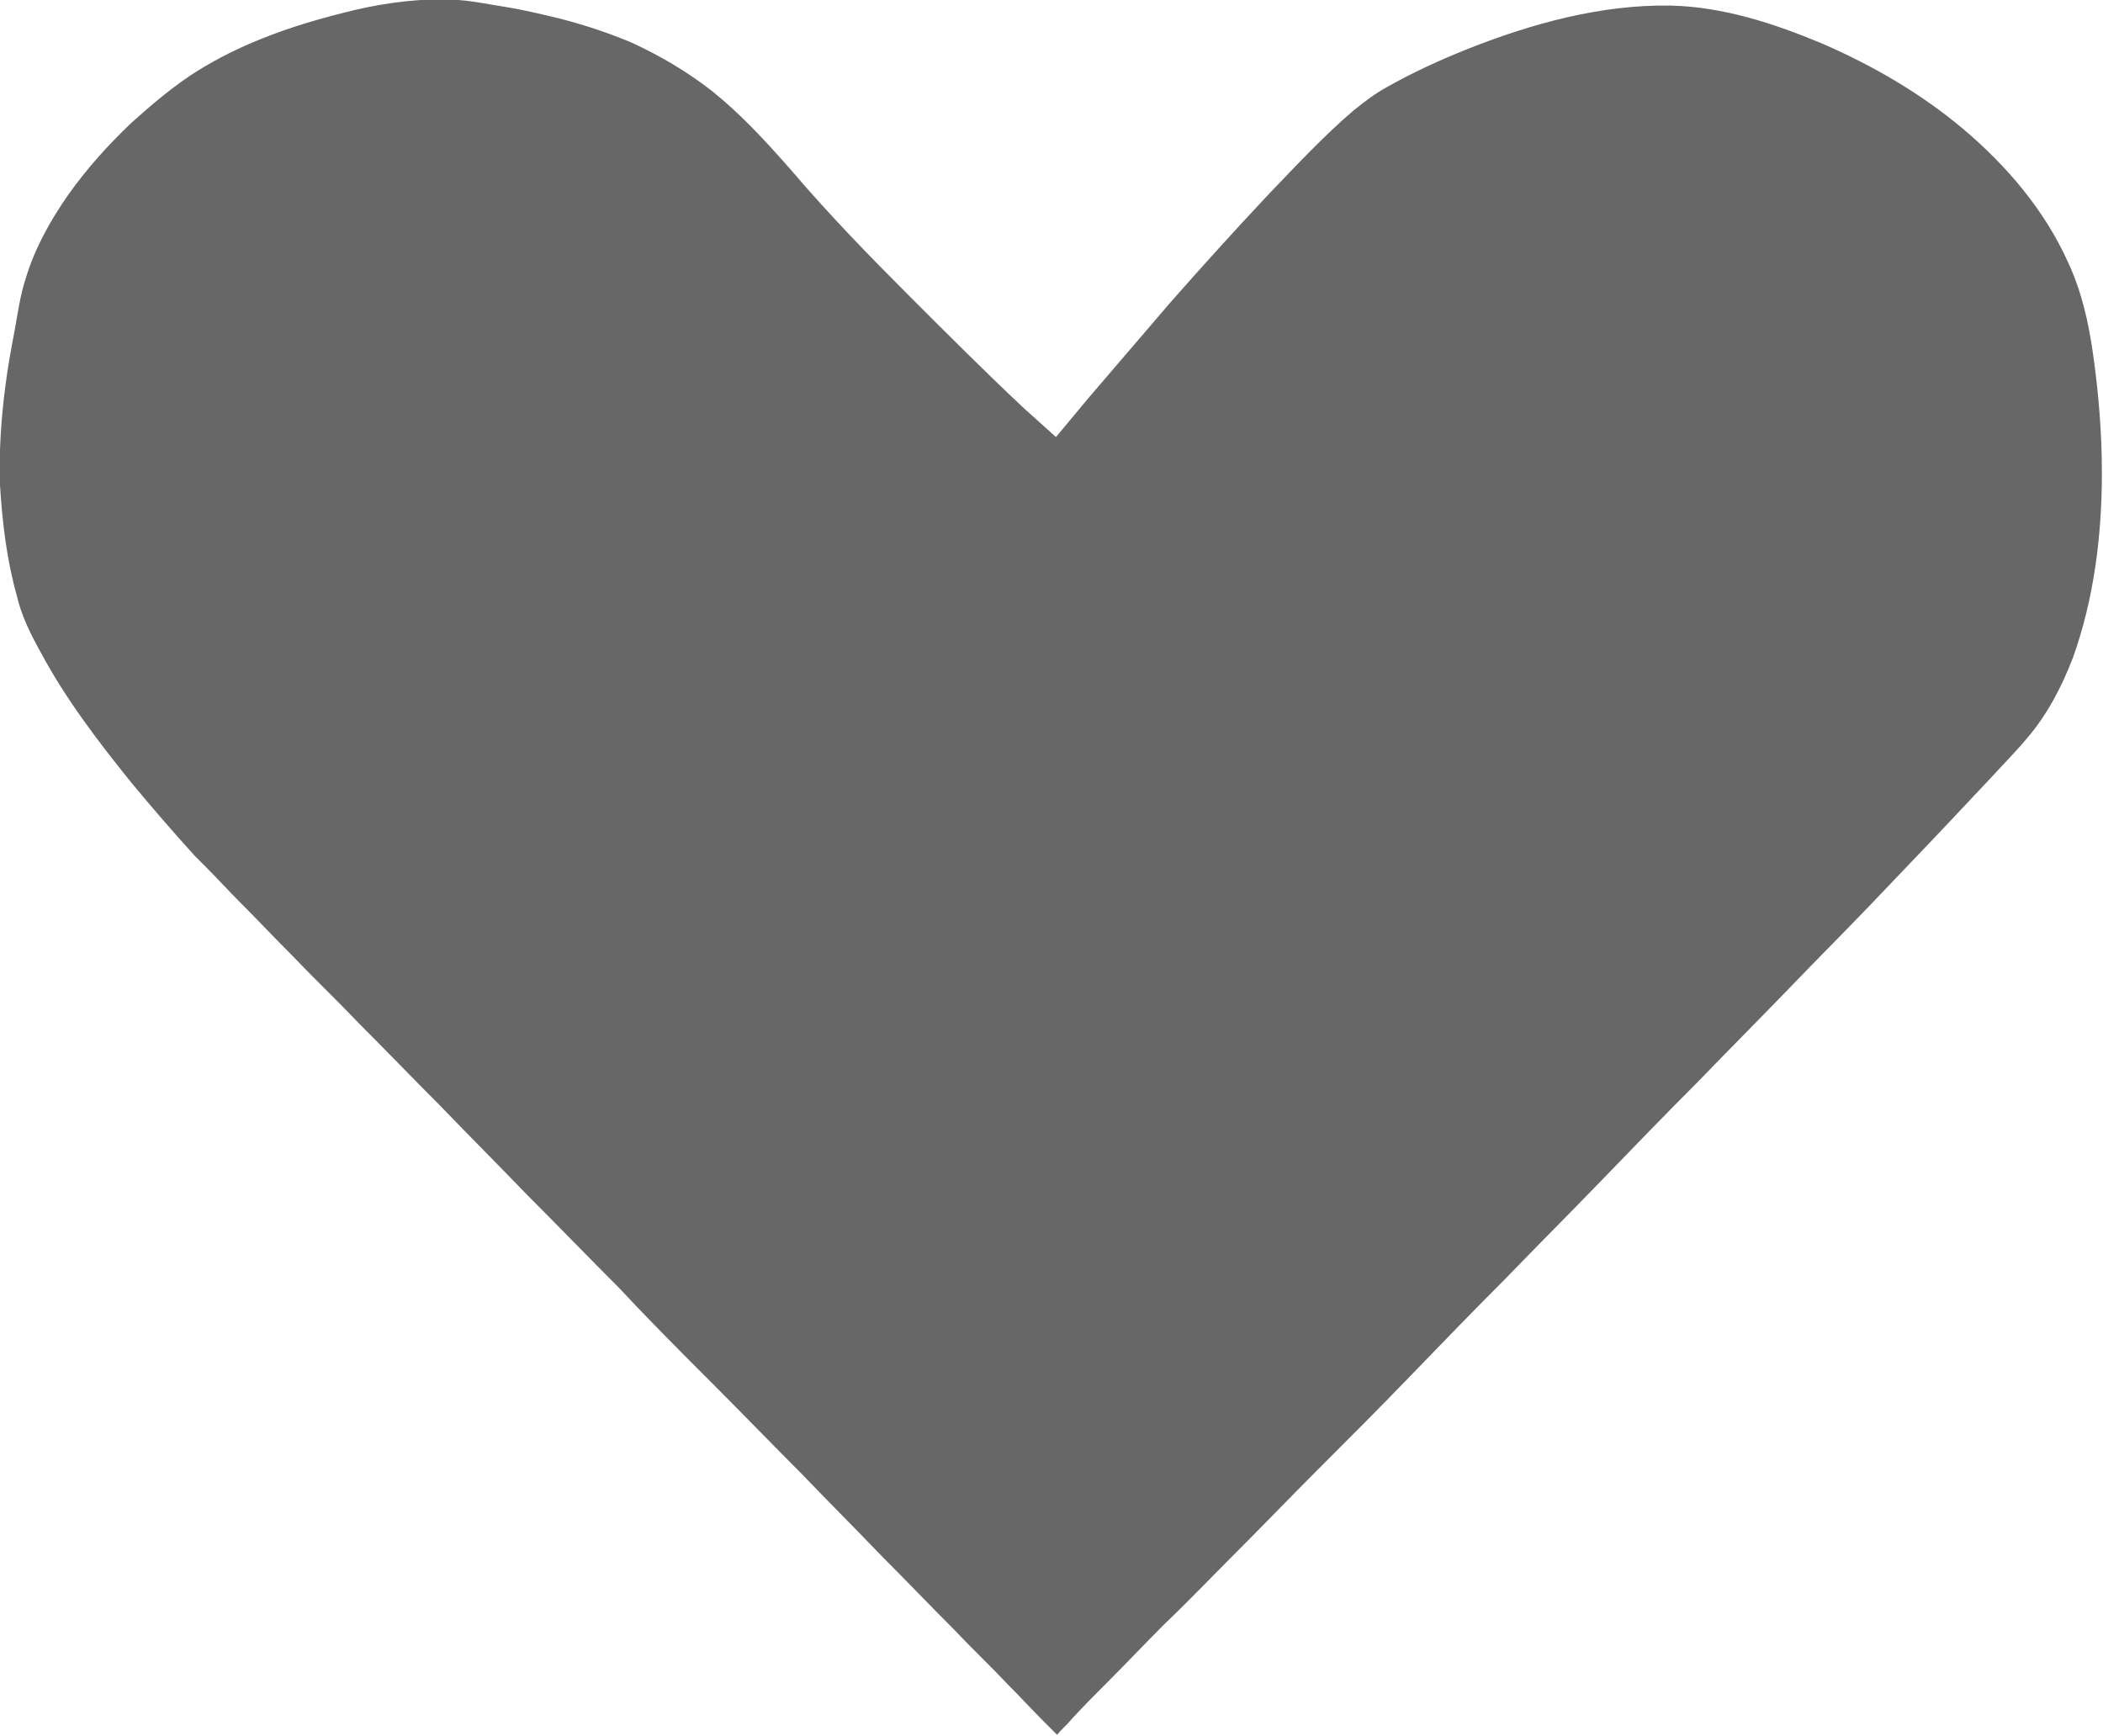 <?xml version="1.0" encoding="utf-8"?>
<!-- Generator: Adobe Illustrator 18.1.1, SVG Export Plug-In . SVG Version: 6.00 Build 0)  -->
<!DOCTYPE svg PUBLIC "-//W3C//DTD SVG 1.1//EN" "http://www.w3.org/Graphics/SVG/1.1/DTD/svg11.dtd">
<svg version="1.1" id="Layer_1" xmlns="http://www.w3.org/2000/svg" xmlns:xlink="http://www.w3.org/1999/xlink" x="0px" y="0px"
	 width="188.6px" height="155.7px" viewBox="0 0 188.6 155.7" enable-background="new 0 0 188.6 155.7" xml:space="preserve">
<path fill="#666766" d="M94.7,39.2c1-1.2,2-2.4,3-3.6c2.4-2.8,4.8-5.6,7.2-8.4c2.9-3.3,5.8-6.5,8.8-9.7c2.5-2.6,5-5.3,7.7-7.6
	c1-0.8,1.9-1.5,3-2.1c2.3-1.3,4.7-2.4,7.2-3.4c5.8-2.3,12-4,18.2-3.9c4.7,0.1,9.3,1.6,13.6,3.4c4.6,2,8.9,4.5,12.7,7.7
	c3.9,3.3,7.3,7.3,9.4,12c1.2,2.6,1.8,5.3,2.2,8.1c0.5,3.5,0.8,7.1,0.8,10.7c0,5.6-0.7,11.3-2.6,16.6c-1,2.6-2.3,5.1-4.1,7.2
	c-1,1.2-2.1,2.3-3.1,3.4c-1.6,1.7-3.2,3.4-4.8,5.1c-2.1,2.2-4.1,4.3-6.2,6.5c-2.4,2.5-4.9,5-7.3,7.5c-2.7,2.8-5.4,5.5-8.1,8.3
	c-2.9,2.9-5.7,5.8-8.6,8.8c-2.9,3-5.8,5.9-8.7,8.9c-2.9,2.9-5.7,5.8-8.6,8.8c-2.7,2.8-5.4,5.5-8.2,8.3c-2.5,2.5-4.9,5-7.4,7.5
	c-2.1,2.1-4.2,4.3-6.4,6.4c-1.7,1.7-3.3,3.4-5,5.1c-1.1,1.1-2.2,2.2-3.3,3.4c-0.4,0.5-0.9,0.9-1.3,1.4c0,0,0,0,0,0
	c-0.4-0.4-0.8-0.8-1.2-1.2c-1.1-1.1-2.1-2.2-3.2-3.3c-1.6-1.7-3.3-3.3-4.9-5c-2.1-2.1-4.2-4.3-6.3-6.4c-2.4-2.5-4.9-5-7.3-7.5
	c-2.7-2.7-5.3-5.4-8-8.1c-2.8-2.8-5.6-5.6-8.3-8.5c-2.8-2.8-5.5-5.6-8.3-8.4c-2.6-2.7-5.3-5.4-7.9-8.1c-2.4-2.4-4.8-4.9-7.2-7.3
	c-2-2.1-4.1-4.1-6.1-6.2c-1.6-1.6-3.1-3.2-4.7-4.8c-1-1-1.9-2-2.9-3c-0.3-0.3-0.7-0.7-1-1c-2-2.2-3.9-4.4-5.8-6.7
	c-2.9-3.6-5.8-7.4-8-11.5c-0.9-1.6-1.8-3.4-2.2-5.2C0.6,50.2,0.2,46.8,0,43.5c-0.1-3,0.1-6,0.5-9c0.2-1.6,0.5-3.2,0.8-4.8
	c0.3-1.6,0.5-3.2,1-4.7c0.8-2.7,2.2-5.2,3.8-7.5c1.7-2.4,3.6-4.5,5.7-6.5c1.9-1.7,3.9-3.4,6-4.7c1.8-1.1,3.6-2,5.6-2.8
	c2.7-1.1,5.5-1.9,8.4-2.6c3-0.7,6.2-1.1,9.3-0.9c1.4,0.1,2.8,0.4,4.1,0.6c1.3,0.2,2.6,0.5,3.9,0.8c2.6,0.6,5.1,1.4,7.5,2.4
	c2.6,1.2,5,2.6,7.3,4.4c2.6,2.1,4.8,4.5,7,7c3.4,4,7.1,7.8,10.8,11.5c3.3,3.3,6.6,6.6,10,9.8C92.7,37.4,93.7,38.3,94.7,39.2z"/>
</svg>
